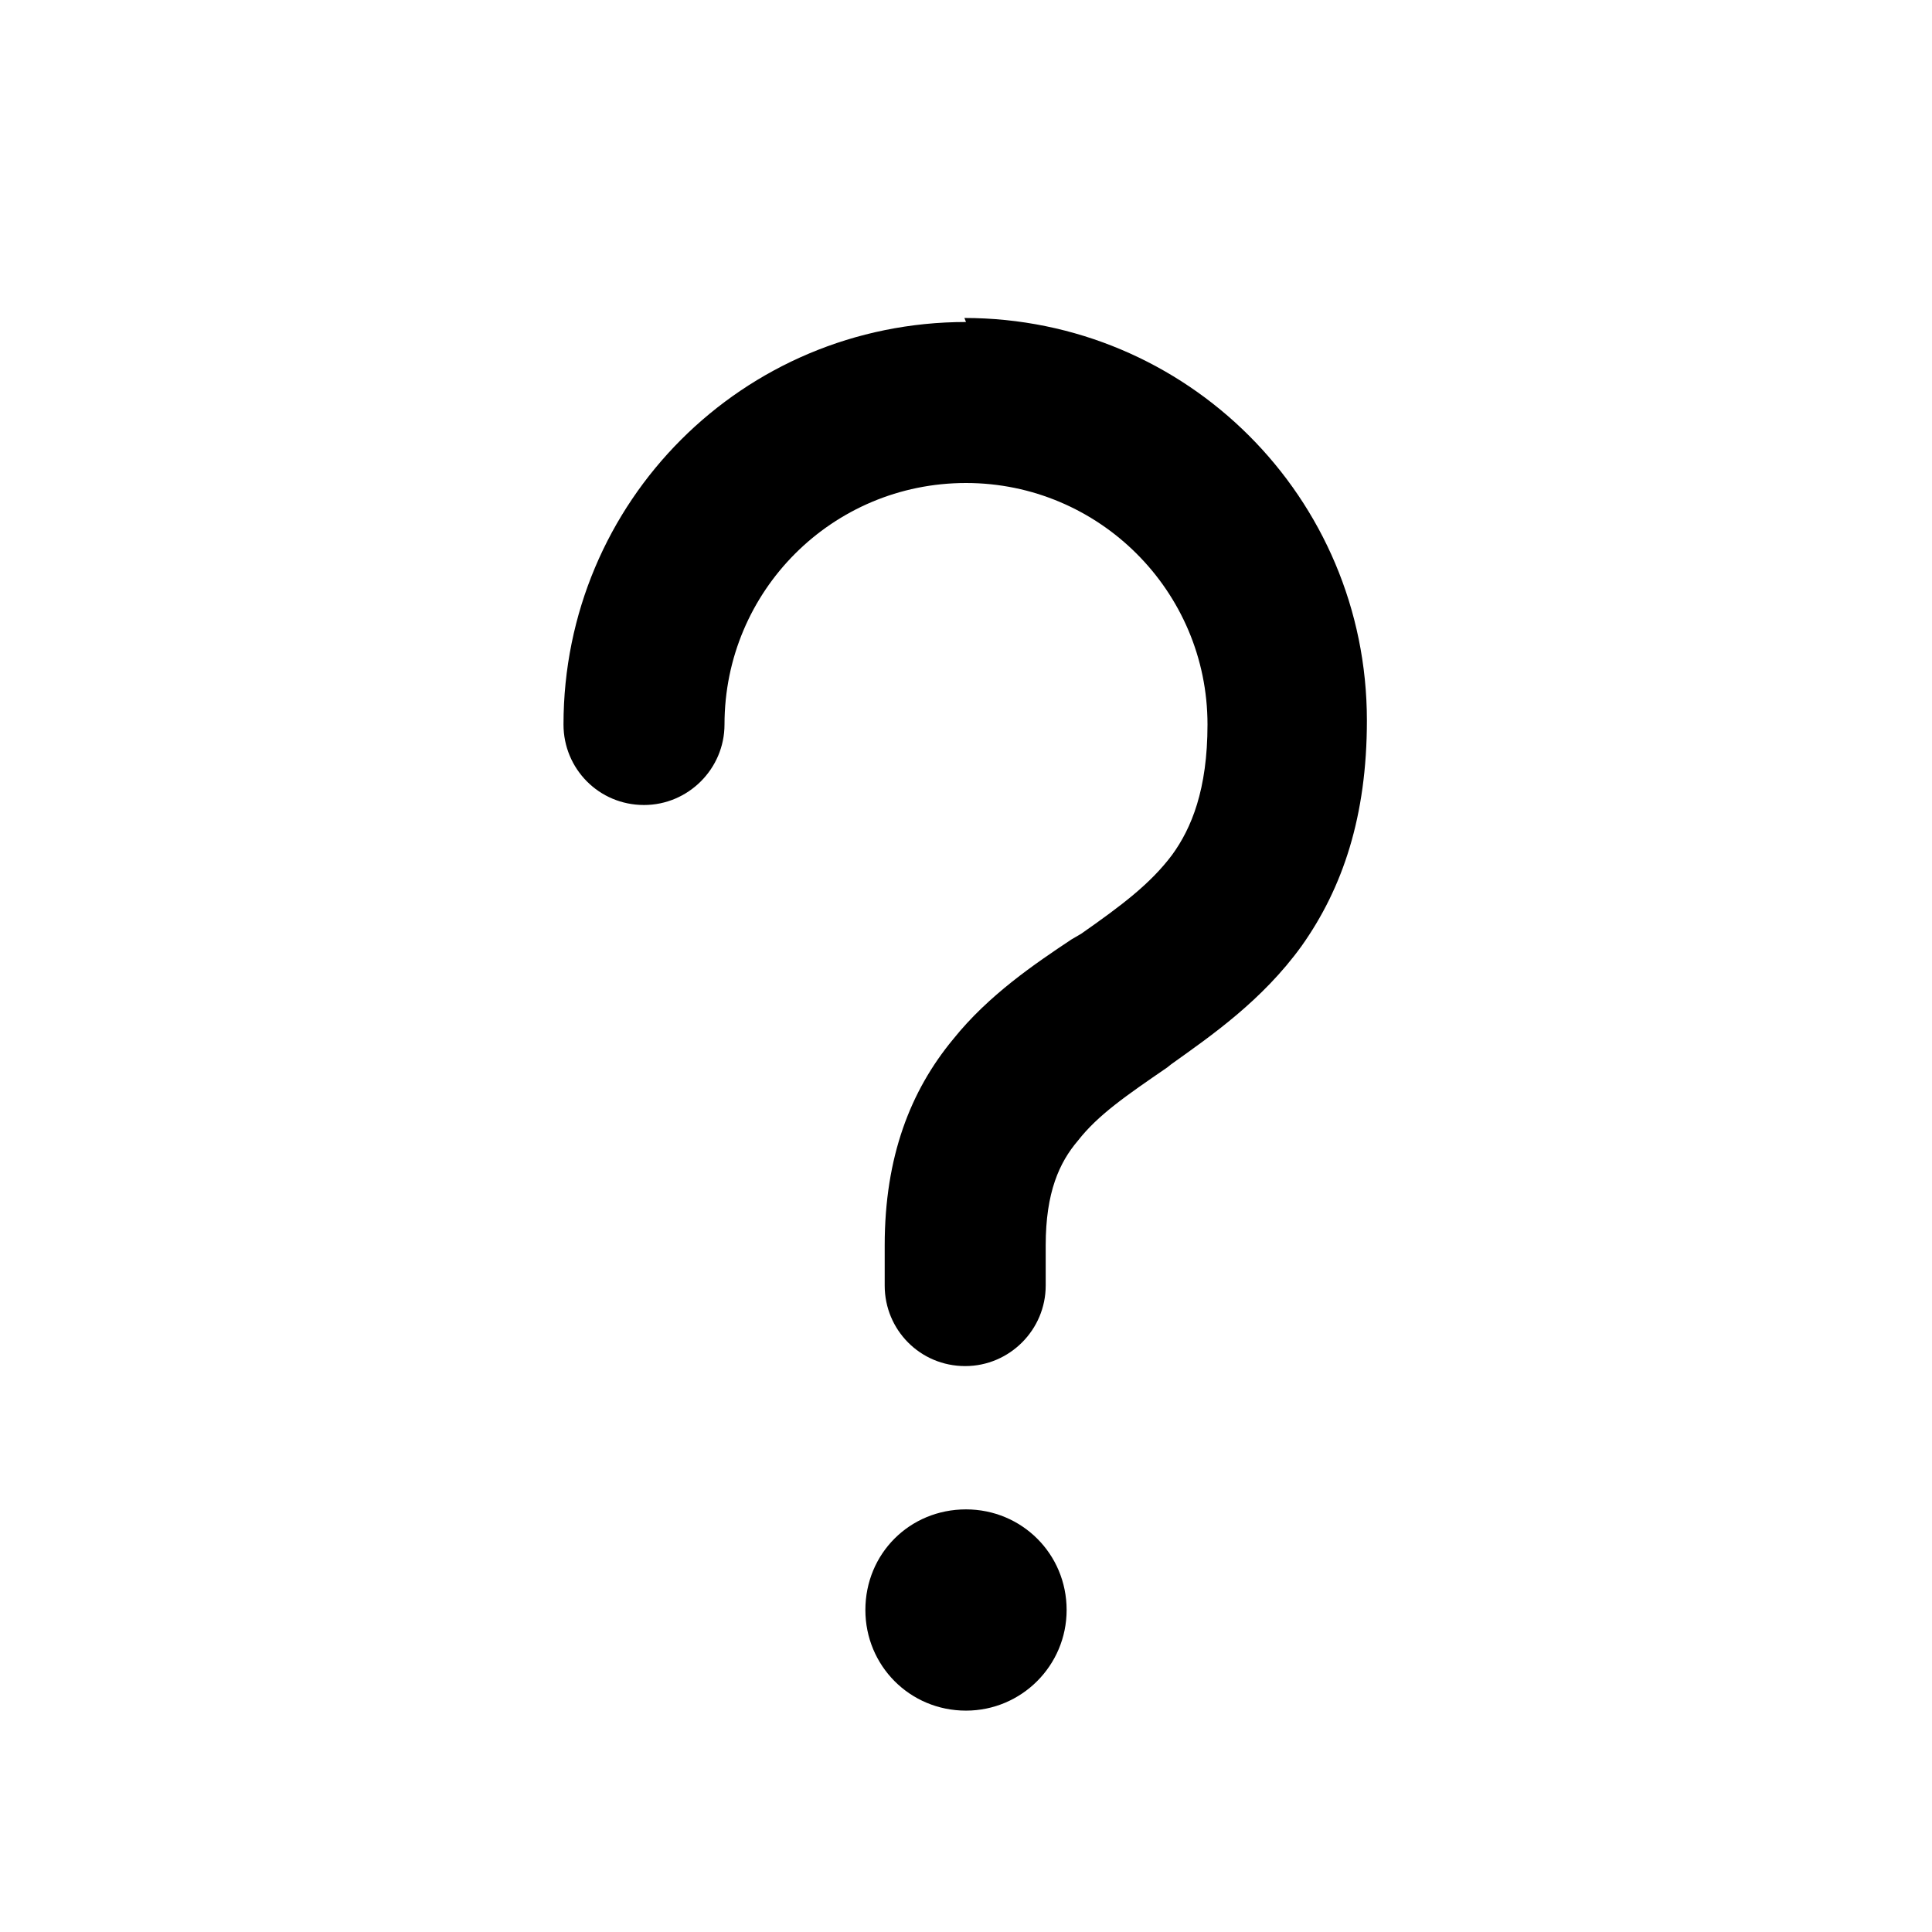 <svg viewBox="0 0 24 24" xmlns="http://www.w3.org/2000/svg"><path fill="currentColor" d="M12 4C9.23 4 7 6.23 7 9c0 .55.44 1 1 1 .55 0 1-.45 1-1 0-1.66 1.34-3 3-3 1.65 0 3 1.34 3 3 0 .81-.2 1.29-.44 1.62 -.27.36-.63.63-1.13.98l-.12.07c-.45.3-1.03.69-1.47 1.24 -.53.64-.85 1.46-.85 2.56v.5c0 .55.44 1 1 1 .55 0 1-.45 1-1v-.5c0-.66.17-1.03.4-1.3 .25-.32.6-.56 1.11-.91l.05-.04c.49-.35 1.13-.79 1.62-1.47 .51-.72.81-1.61.81-2.8 0-2.77-2.24-5-5-5Zm0 17.25c.69 0 1.25-.56 1.25-1.25 0-.7-.56-1.25-1.25-1.25 -.7 0-1.25.55-1.25 1.25 0 .69.55 1.25 1.25 1.25Z"/></svg>